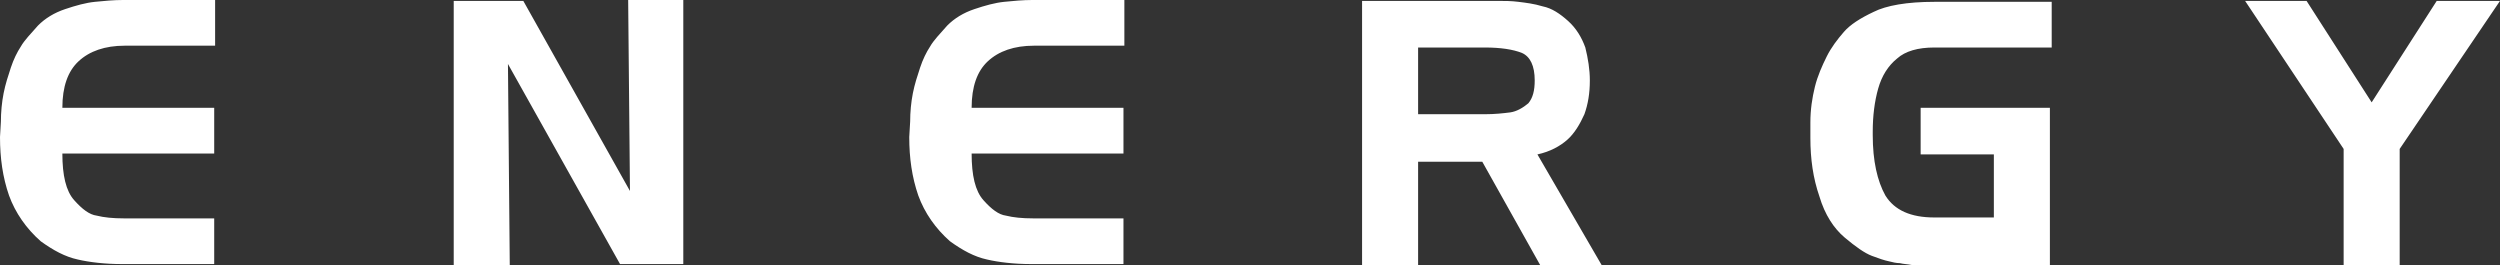 <svg width="217" height="23" viewBox="0 0 217 23" fill="none" xmlns="http://www.w3.org/2000/svg">
<rect x="0" y="0" width="217" height="23" fill="#333333" stroke="none"/>
<path id="Vector" d="M203.428 23V12.928L194.876 0.079H200.211L205.86 8.883L211.508 0.079H217L208.292 12.928V23H203.428ZM173.067 18.797V13.403H166.712V9.359H177.931V23H167.732H167.418C166.947 23 166.398 23 165.927 23C165.535 22.921 165.221 22.921 164.907 22.841C164.594 22.841 164.28 22.762 163.966 22.683C163.574 22.603 163.103 22.445 162.475 22.207C161.848 21.969 161.063 21.414 160.122 20.621C159.18 19.828 158.396 18.638 157.925 17.052C157.376 15.466 157.141 13.8 157.141 11.976V10.628C157.141 9.517 157.298 8.486 157.533 7.534C157.768 6.583 158.161 5.71 158.553 4.917C158.945 4.124 159.494 3.41 160.043 2.776C160.593 2.141 161.456 1.586 162.632 1.031C163.731 0.476 165.535 0.159 167.889 0.159H178.087V4.124H167.889C166.476 4.124 165.378 4.441 164.672 5.076C163.888 5.71 163.338 6.583 163.025 7.693C162.711 8.803 162.554 10.072 162.554 11.421V11.738C162.554 13.959 162.946 15.703 163.652 16.972C164.437 18.241 165.849 18.876 167.889 18.876H173.067V18.797ZM128.898 4.124H123.092V9.914H128.898C129.761 9.914 130.467 9.834 131.094 9.755C131.644 9.676 132.193 9.359 132.663 8.962C133.056 8.486 133.213 7.852 133.213 6.979C133.213 5.71 132.82 4.917 132.114 4.6C131.33 4.283 130.231 4.124 128.898 4.124ZM123.014 23H118.228V0.079H129.996C130.624 0.079 131.173 0.079 131.8 0.159C132.428 0.238 133.134 0.317 133.919 0.555C134.703 0.714 135.409 1.19 136.115 1.824C136.821 2.459 137.292 3.252 137.606 4.124C137.841 5.076 137.998 6.028 137.998 6.979C137.998 8.09 137.841 9.041 137.527 9.914C137.135 10.786 136.665 11.579 136.037 12.134C135.409 12.69 134.546 13.165 133.448 13.403L139.018 23H133.683L128.662 14.038H123.092V23H123.014ZM97.595 0V3.966H89.75C88.024 3.966 86.69 4.441 85.749 5.314C84.807 6.186 84.337 7.534 84.337 9.359H97.517V13.324H84.337C84.337 15.228 84.65 16.576 85.356 17.369C86.062 18.162 86.69 18.638 87.318 18.717C87.945 18.876 88.73 18.955 89.671 18.955H97.517V22.921H89.514C88.024 22.921 86.69 22.762 85.67 22.524C84.572 22.286 83.552 21.731 82.454 20.938C81.198 19.828 80.257 18.479 79.708 16.972C79.159 15.386 78.923 13.721 78.923 11.897L79.002 10.548C79.002 9.755 79.08 8.883 79.237 8.09C79.394 7.297 79.629 6.583 79.865 5.869C80.1 5.155 80.414 4.521 80.728 4.045C81.042 3.49 81.591 2.934 82.218 2.221C82.846 1.586 83.63 1.11 84.572 0.793C85.513 0.476 86.376 0.238 87.161 0.159C87.945 0.079 88.808 0 89.593 0H97.595ZM44.247 23H39.383V0.079H45.424L54.681 16.576L54.525 0H59.31V22.921H53.819L44.09 5.552L44.247 23ZM18.672 0V3.966H10.826C9.101 3.966 7.767 4.441 6.825 5.314C5.884 6.186 5.413 7.534 5.413 9.359H18.593V13.324H5.413C5.413 15.228 5.727 16.576 6.433 17.369C7.139 18.162 7.767 18.638 8.394 18.717C9.022 18.876 9.807 18.955 10.748 18.955H18.593V22.921H10.591C9.101 22.921 7.767 22.762 6.747 22.524C5.649 22.286 4.629 21.731 3.53 20.938C2.275 19.828 1.334 18.479 0.785 16.972C0.235 15.386 0 13.721 0 11.897L0.078 10.548C0.078 9.755 0.157 8.883 0.314 8.09C0.471 7.297 0.706 6.583 0.941 5.869C1.177 5.155 1.491 4.521 1.804 4.045C2.118 3.49 2.667 2.934 3.295 2.221C3.923 1.586 4.707 1.11 5.649 0.793C6.59 0.476 7.453 0.238 8.238 0.159C9.022 0.079 9.885 0 10.67 0H18.672Z" fill="white"/>
</svg>

